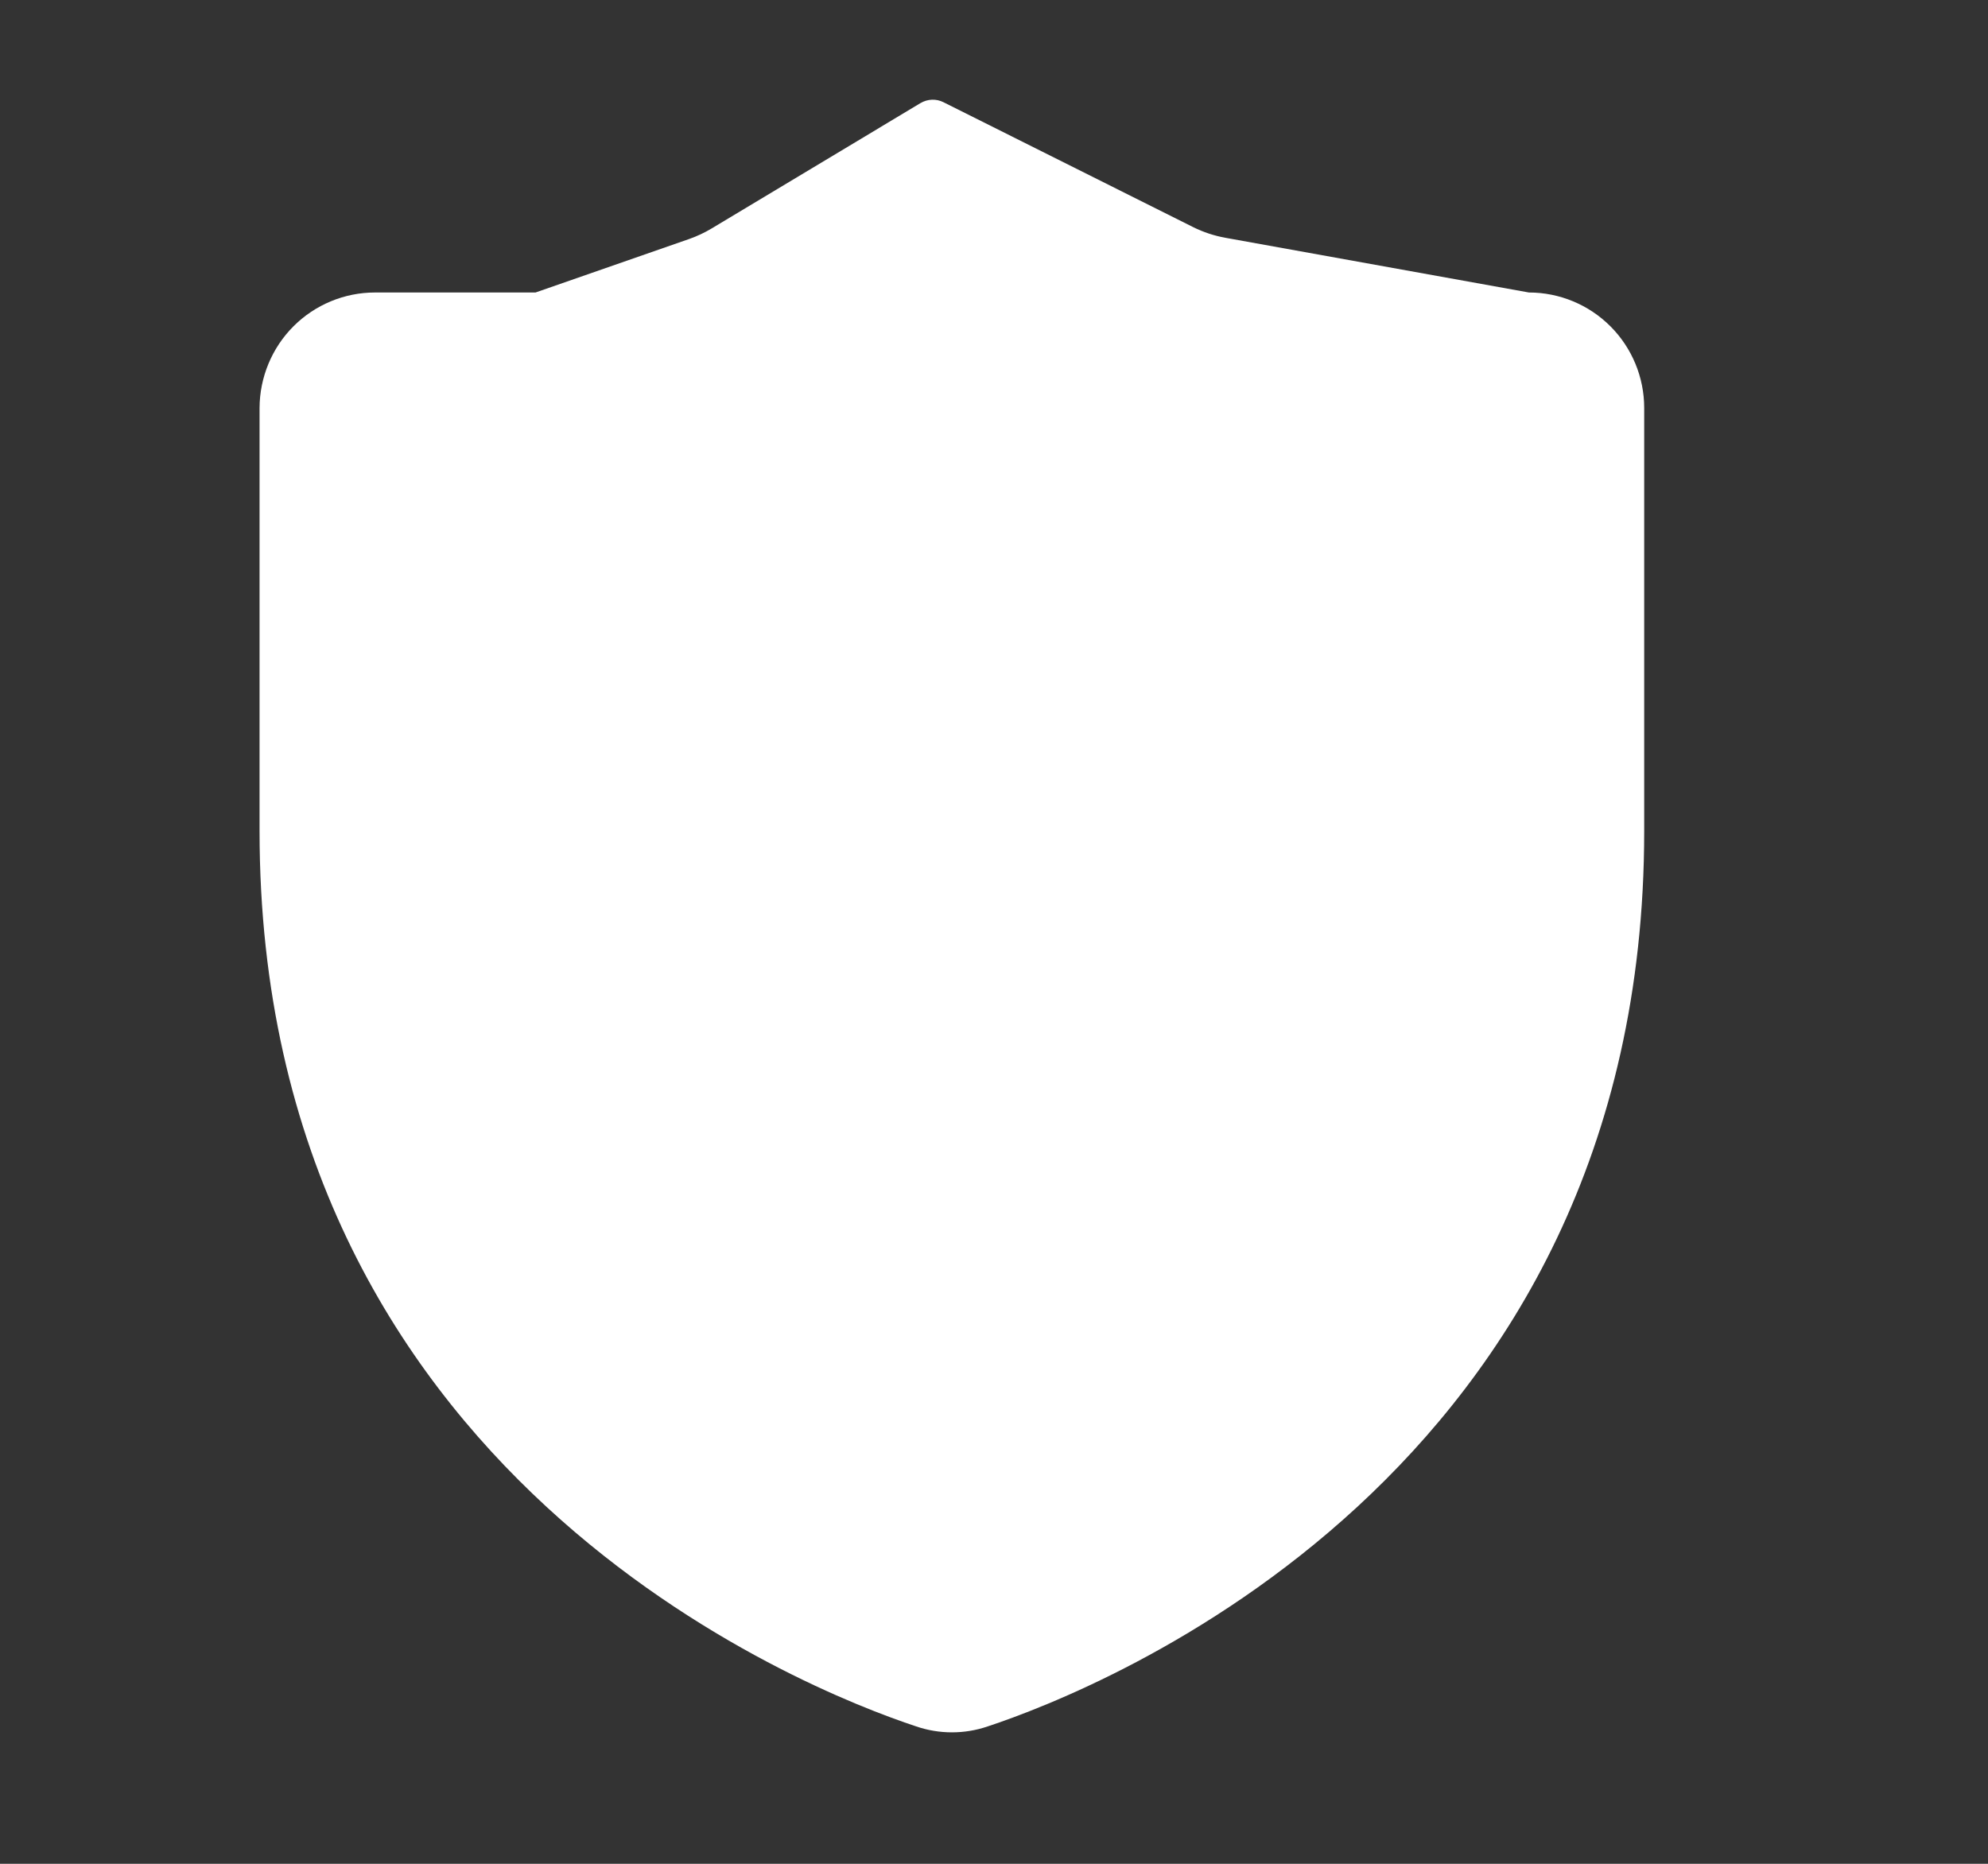 <svg width="16" height="15" viewBox="0 0 16 15" fill="none" xmlns="http://www.w3.org/2000/svg">
<rect x="0" y="0" width="16" height="15" fill="#333333" stroke="none"/>
<g clip-path="url(#clip0_1178_157)">
<path d="M13.233 3.283V6.688C13.233 11.881 8.832 13.602 7.95 13.894C7.763 13.958 7.56 13.958 7.373 13.894C6.49 13.602 2.089 11.88 2.089 6.688V3.283C2.09 3.037 2.188 2.8 2.362 2.626C2.536 2.452 2.772 2.354 3.018 2.354H4.31L5.548 1.923C5.61 1.901 5.67 1.873 5.727 1.839L7.408 0.83C7.465 0.796 7.535 0.793 7.594 0.823L9.603 1.828C9.686 1.869 9.774 1.898 9.864 1.914L12.305 2.354C12.551 2.354 12.787 2.452 12.961 2.626C13.135 2.8 13.233 3.037 13.233 3.283Z" fill="white"/>
</g>
<defs>
<clipPath id="clip0_1178_157">
<rect width="14.859" height="14.859" fill="white" transform="translate(0.232 0.03)"/>
</clipPath>
</defs>
</svg>
